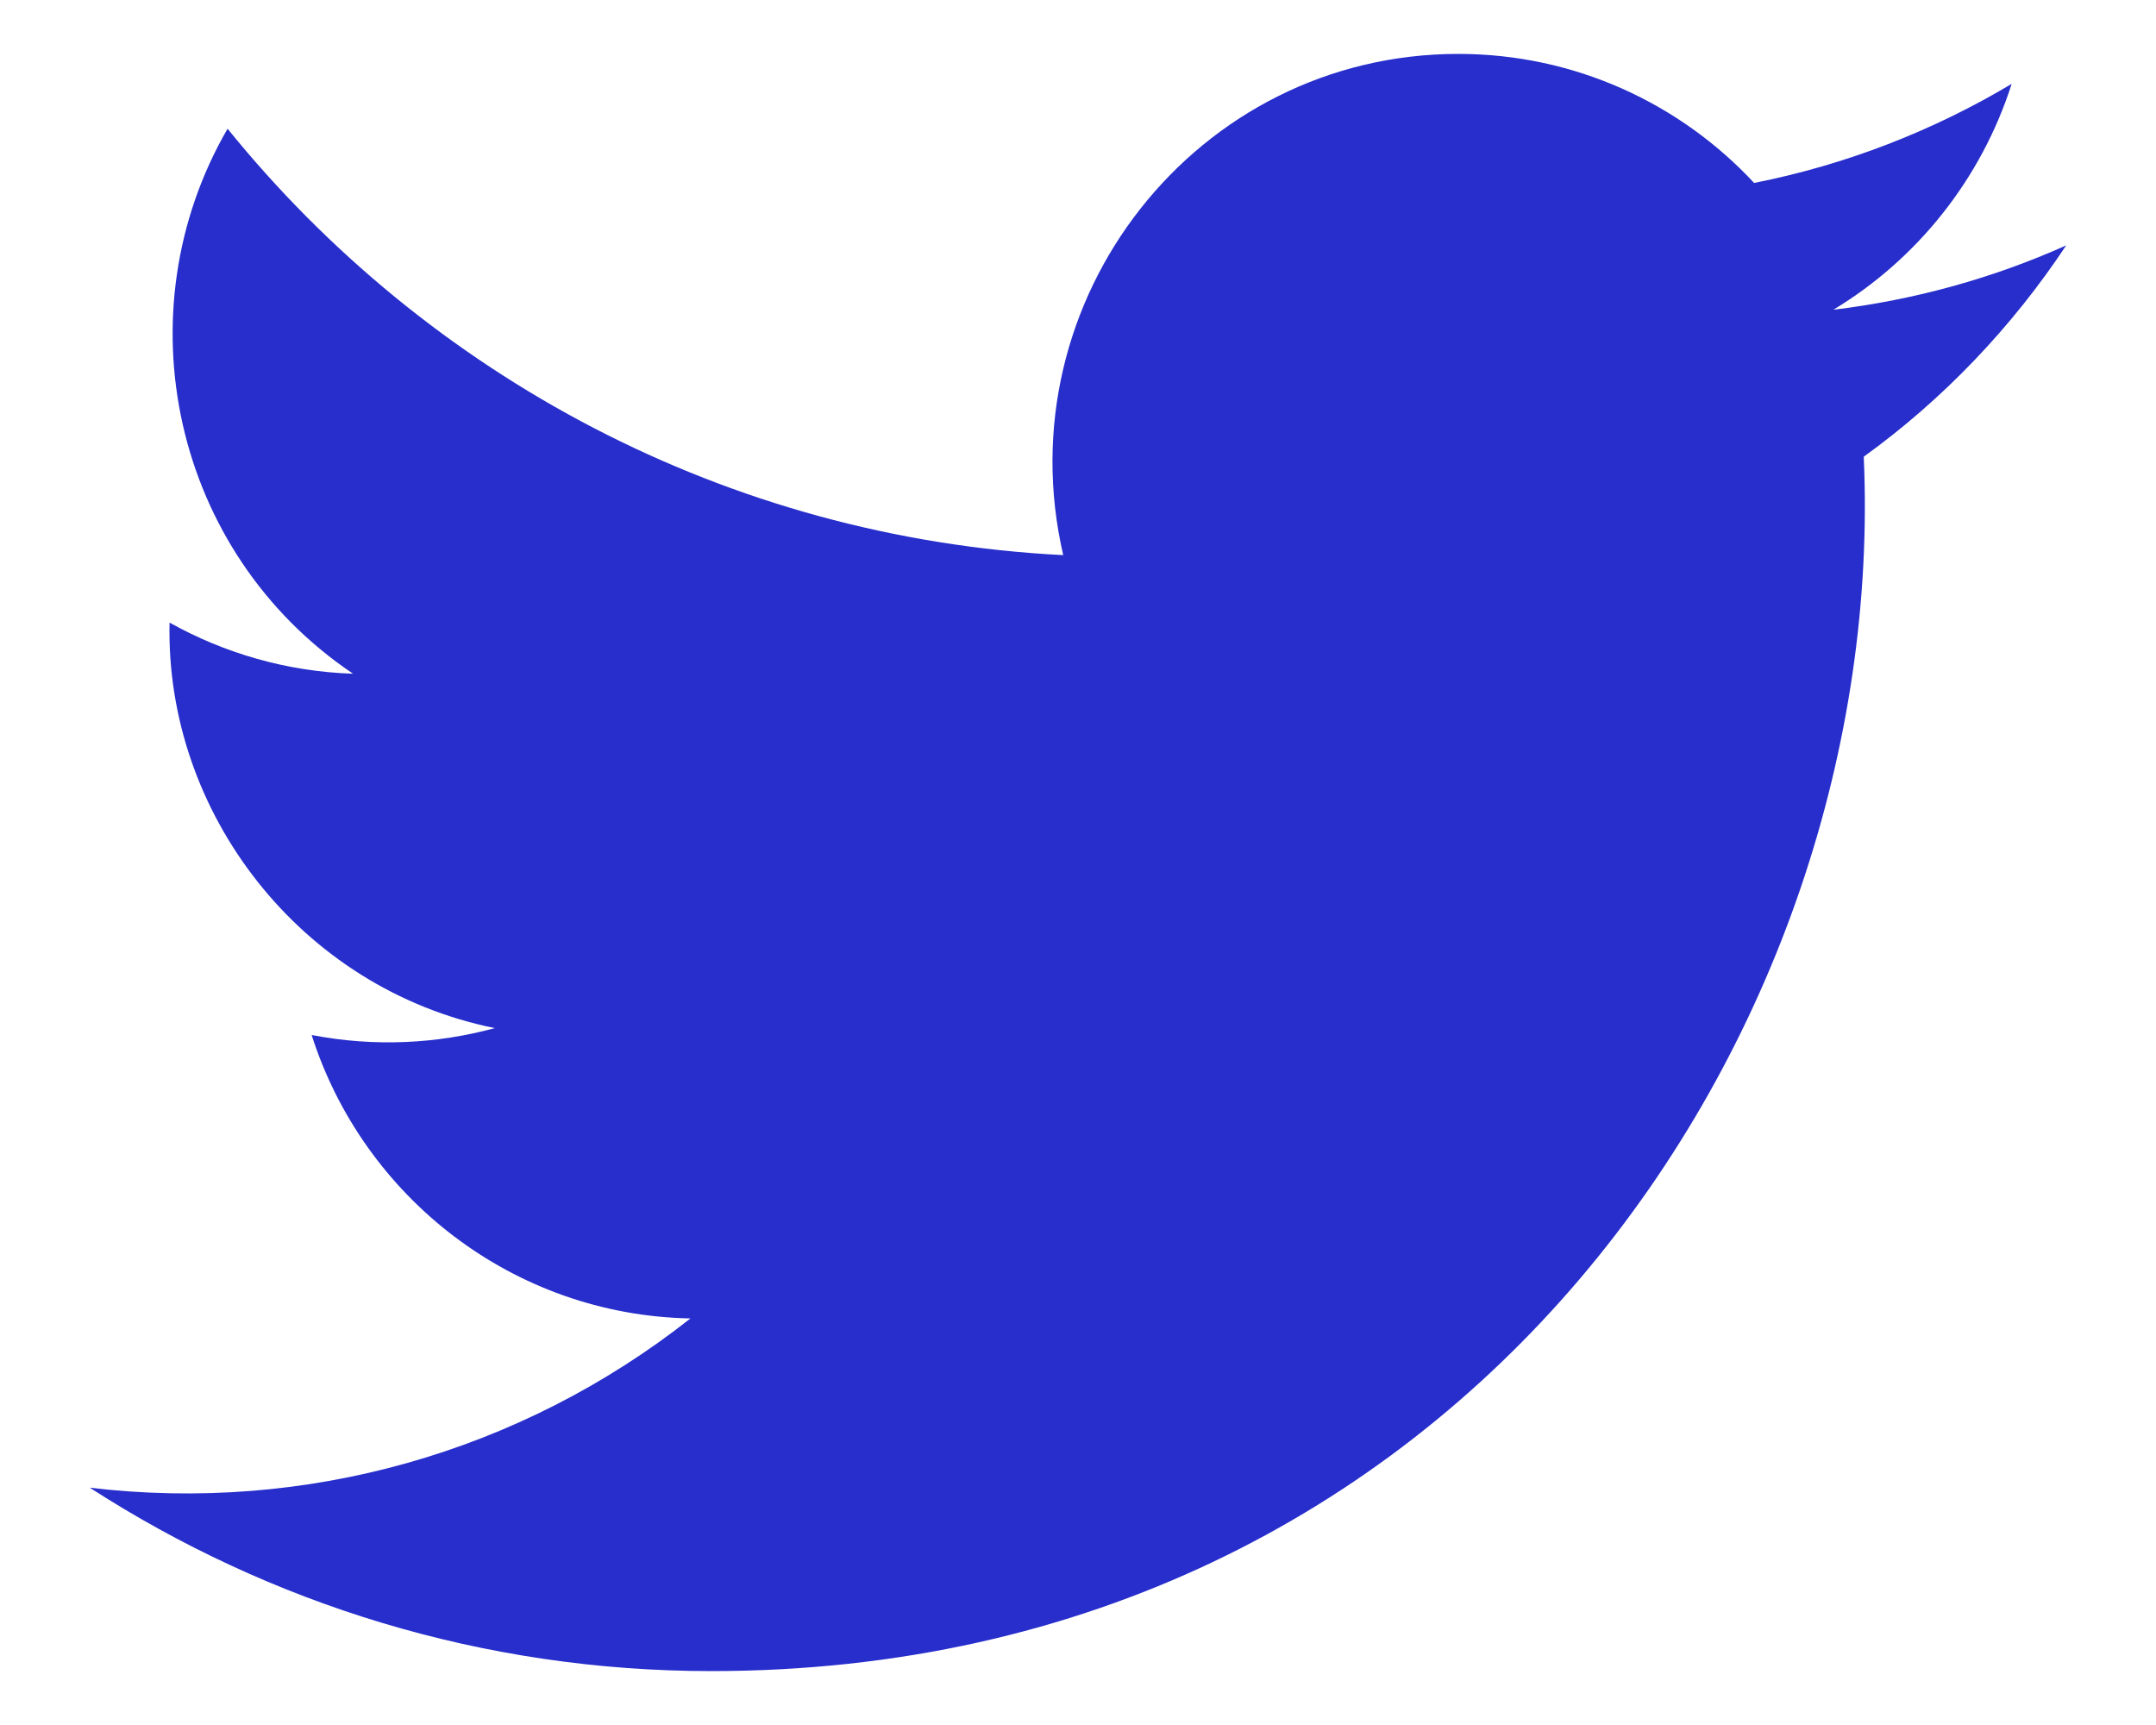 <svg width="20" height="16" viewBox="0 0 20 16" fill="none" xmlns="http://www.w3.org/2000/svg">
<path d="M19.167 2.276C18.493 2.578 17.767 2.781 17.007 2.873C17.784 2.404 18.378 1.663 18.661 0.778C17.934 1.212 17.129 1.527 16.272 1.697C15.587 0.96 14.608 0.5 13.528 0.5C11.099 0.5 9.314 2.781 9.863 5.149C6.738 4.991 3.965 3.484 2.111 1.194C1.125 2.895 1.6 5.122 3.275 6.249C2.659 6.229 2.08 6.058 1.573 5.775C1.532 7.529 2.781 9.17 4.59 9.536C4.062 9.68 3.481 9.714 2.891 9.6C3.37 11.104 4.761 12.198 6.405 12.229C4.821 13.477 2.83 14.036 0.833 13.799C2.499 14.874 4.474 15.5 6.598 15.5C13.583 15.5 17.527 9.562 17.289 4.236C18.026 3.704 18.663 3.036 19.167 2.276Z" fill="#272ECB"/>
</svg>
